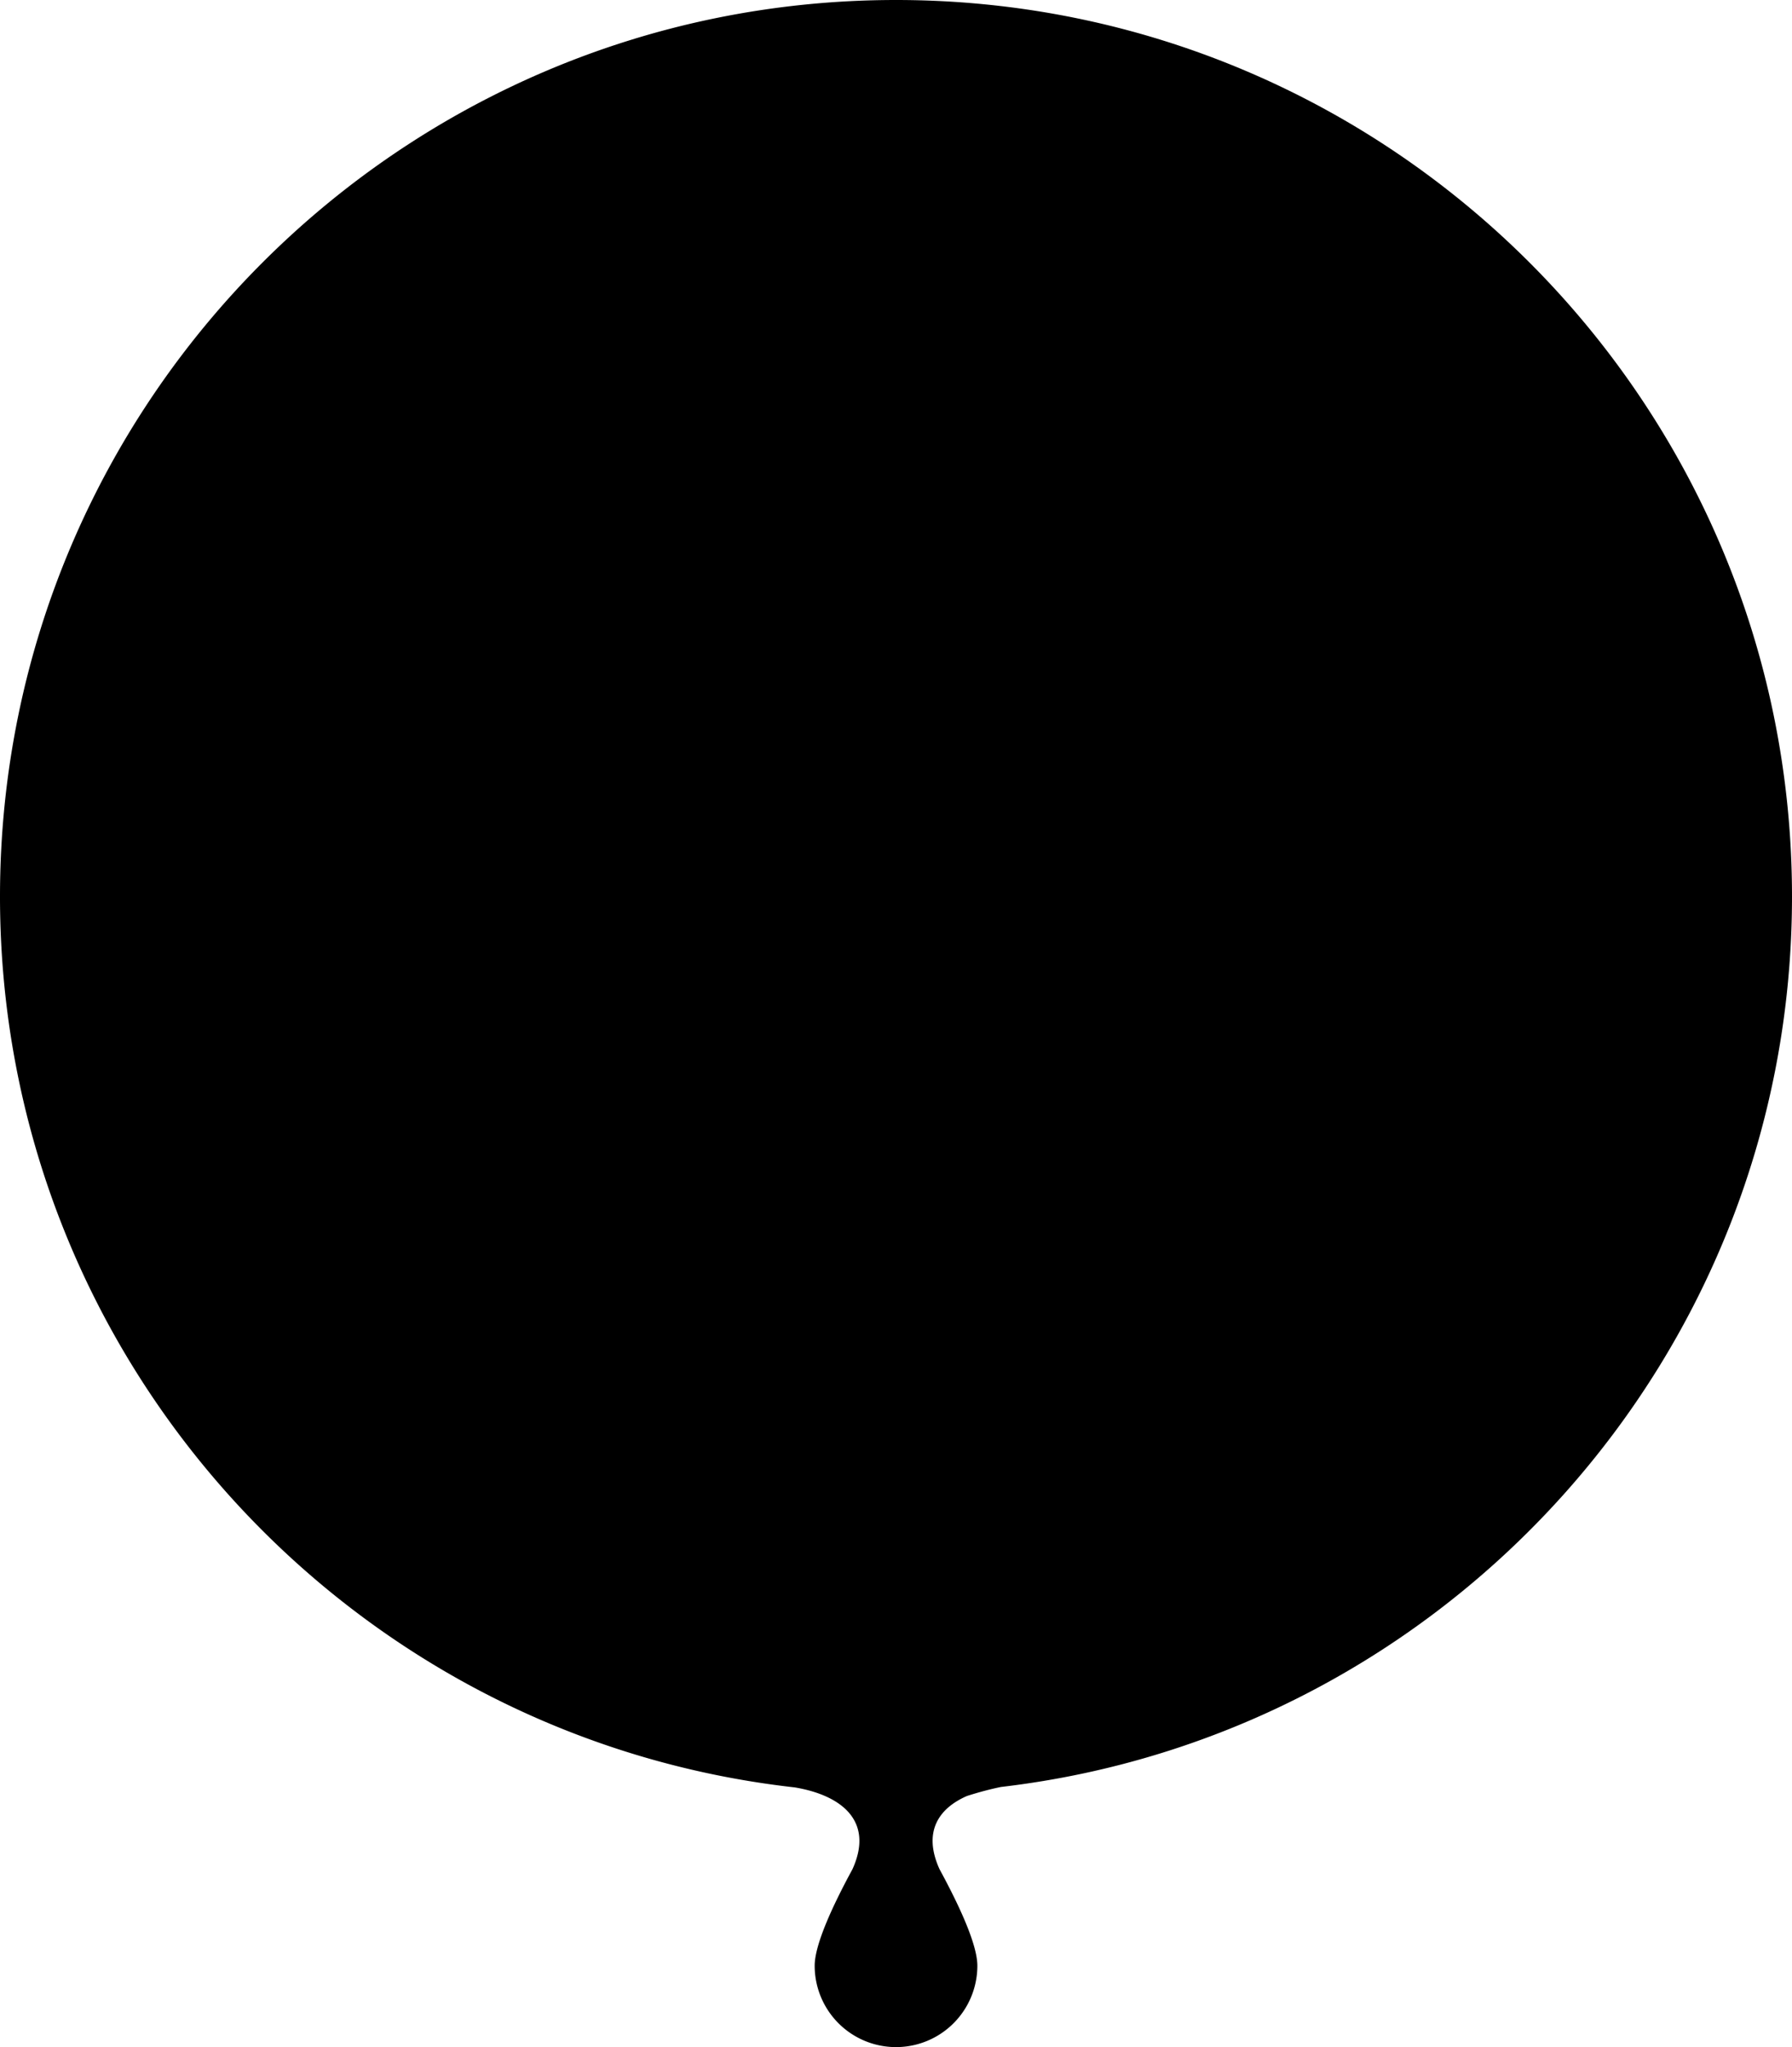 <svg xmlns="http://www.w3.org/2000/svg" viewBox="0 0 537.55 613.7"><g id="レイヤー_2" data-name="レイヤー 2"><g id="レイヤー_1-2" data-name="レイヤー 1"><path id="パス_364" data-name="パス 364" d="M290.08,538.41c3.35-1.07,6.76-2,10.2-2.7,133.59-15.6,237.27-129.14,237.27-266.93C537.55,120.34,417.22,0,268.78,0S0,120.34,0,268.78c0,138.16,104.25,252,238.38,267.06,13.83,2.3,23.95,9.94,17.34,24.52-5.8,10.66-11.34,22.52-11.34,28.94a24.4,24.4,0,0,0,48.8,0c0-6.42-5.55-18.28-11.35-28.94C276.8,549.26,281.45,542.17,290.08,538.41Z"/></g></g></svg>